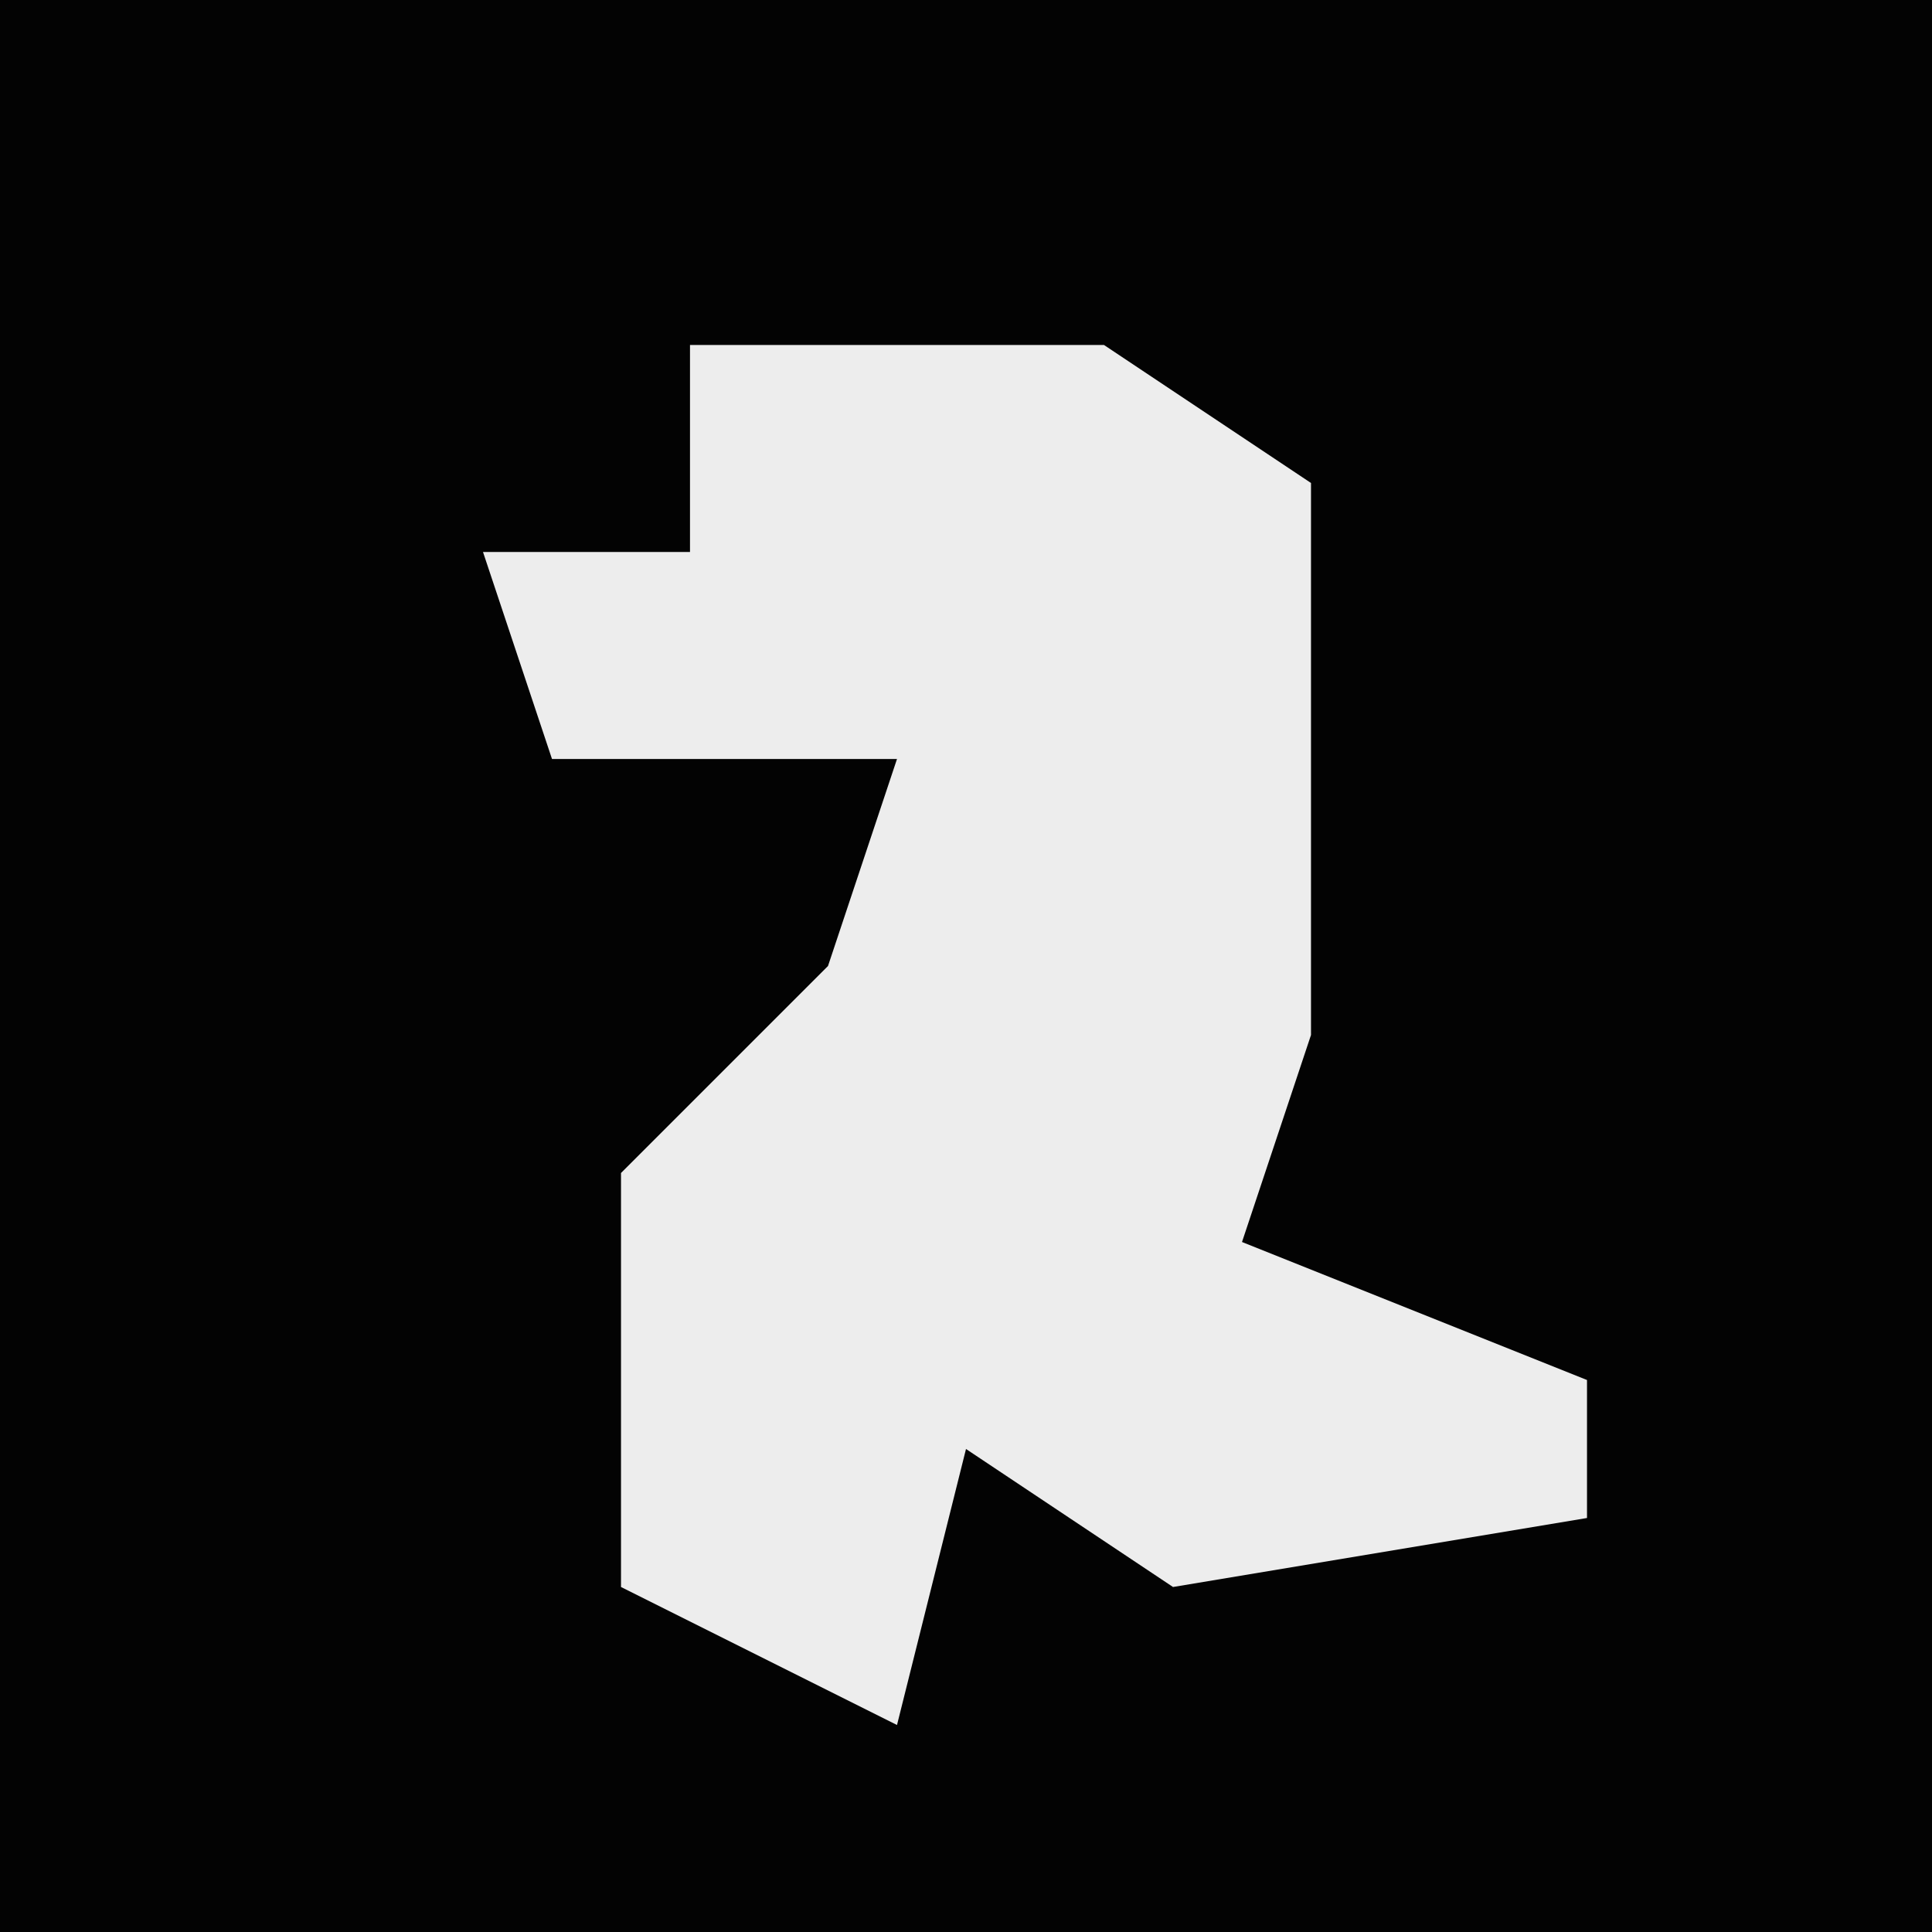 <?xml version="1.0" encoding="UTF-8"?>
<svg version="1.1" xmlns="http://www.w3.org/2000/svg" width="28" height="28">
<path d="M0,0 L28,0 L28,28 L0,28 Z " fill="#030303" transform="translate(0,0)"/>
<path d="M0,0 L6,0 L9,2 L9,10 L8,13 L13,15 L13,17 L7,18 L4,16 L3,20 L-1,18 L-1,12 L2,9 L3,6 L-2,6 L-3,3 L0,3 Z " fill="#EDEDED" transform="translate(10,5)"/>
</svg>
